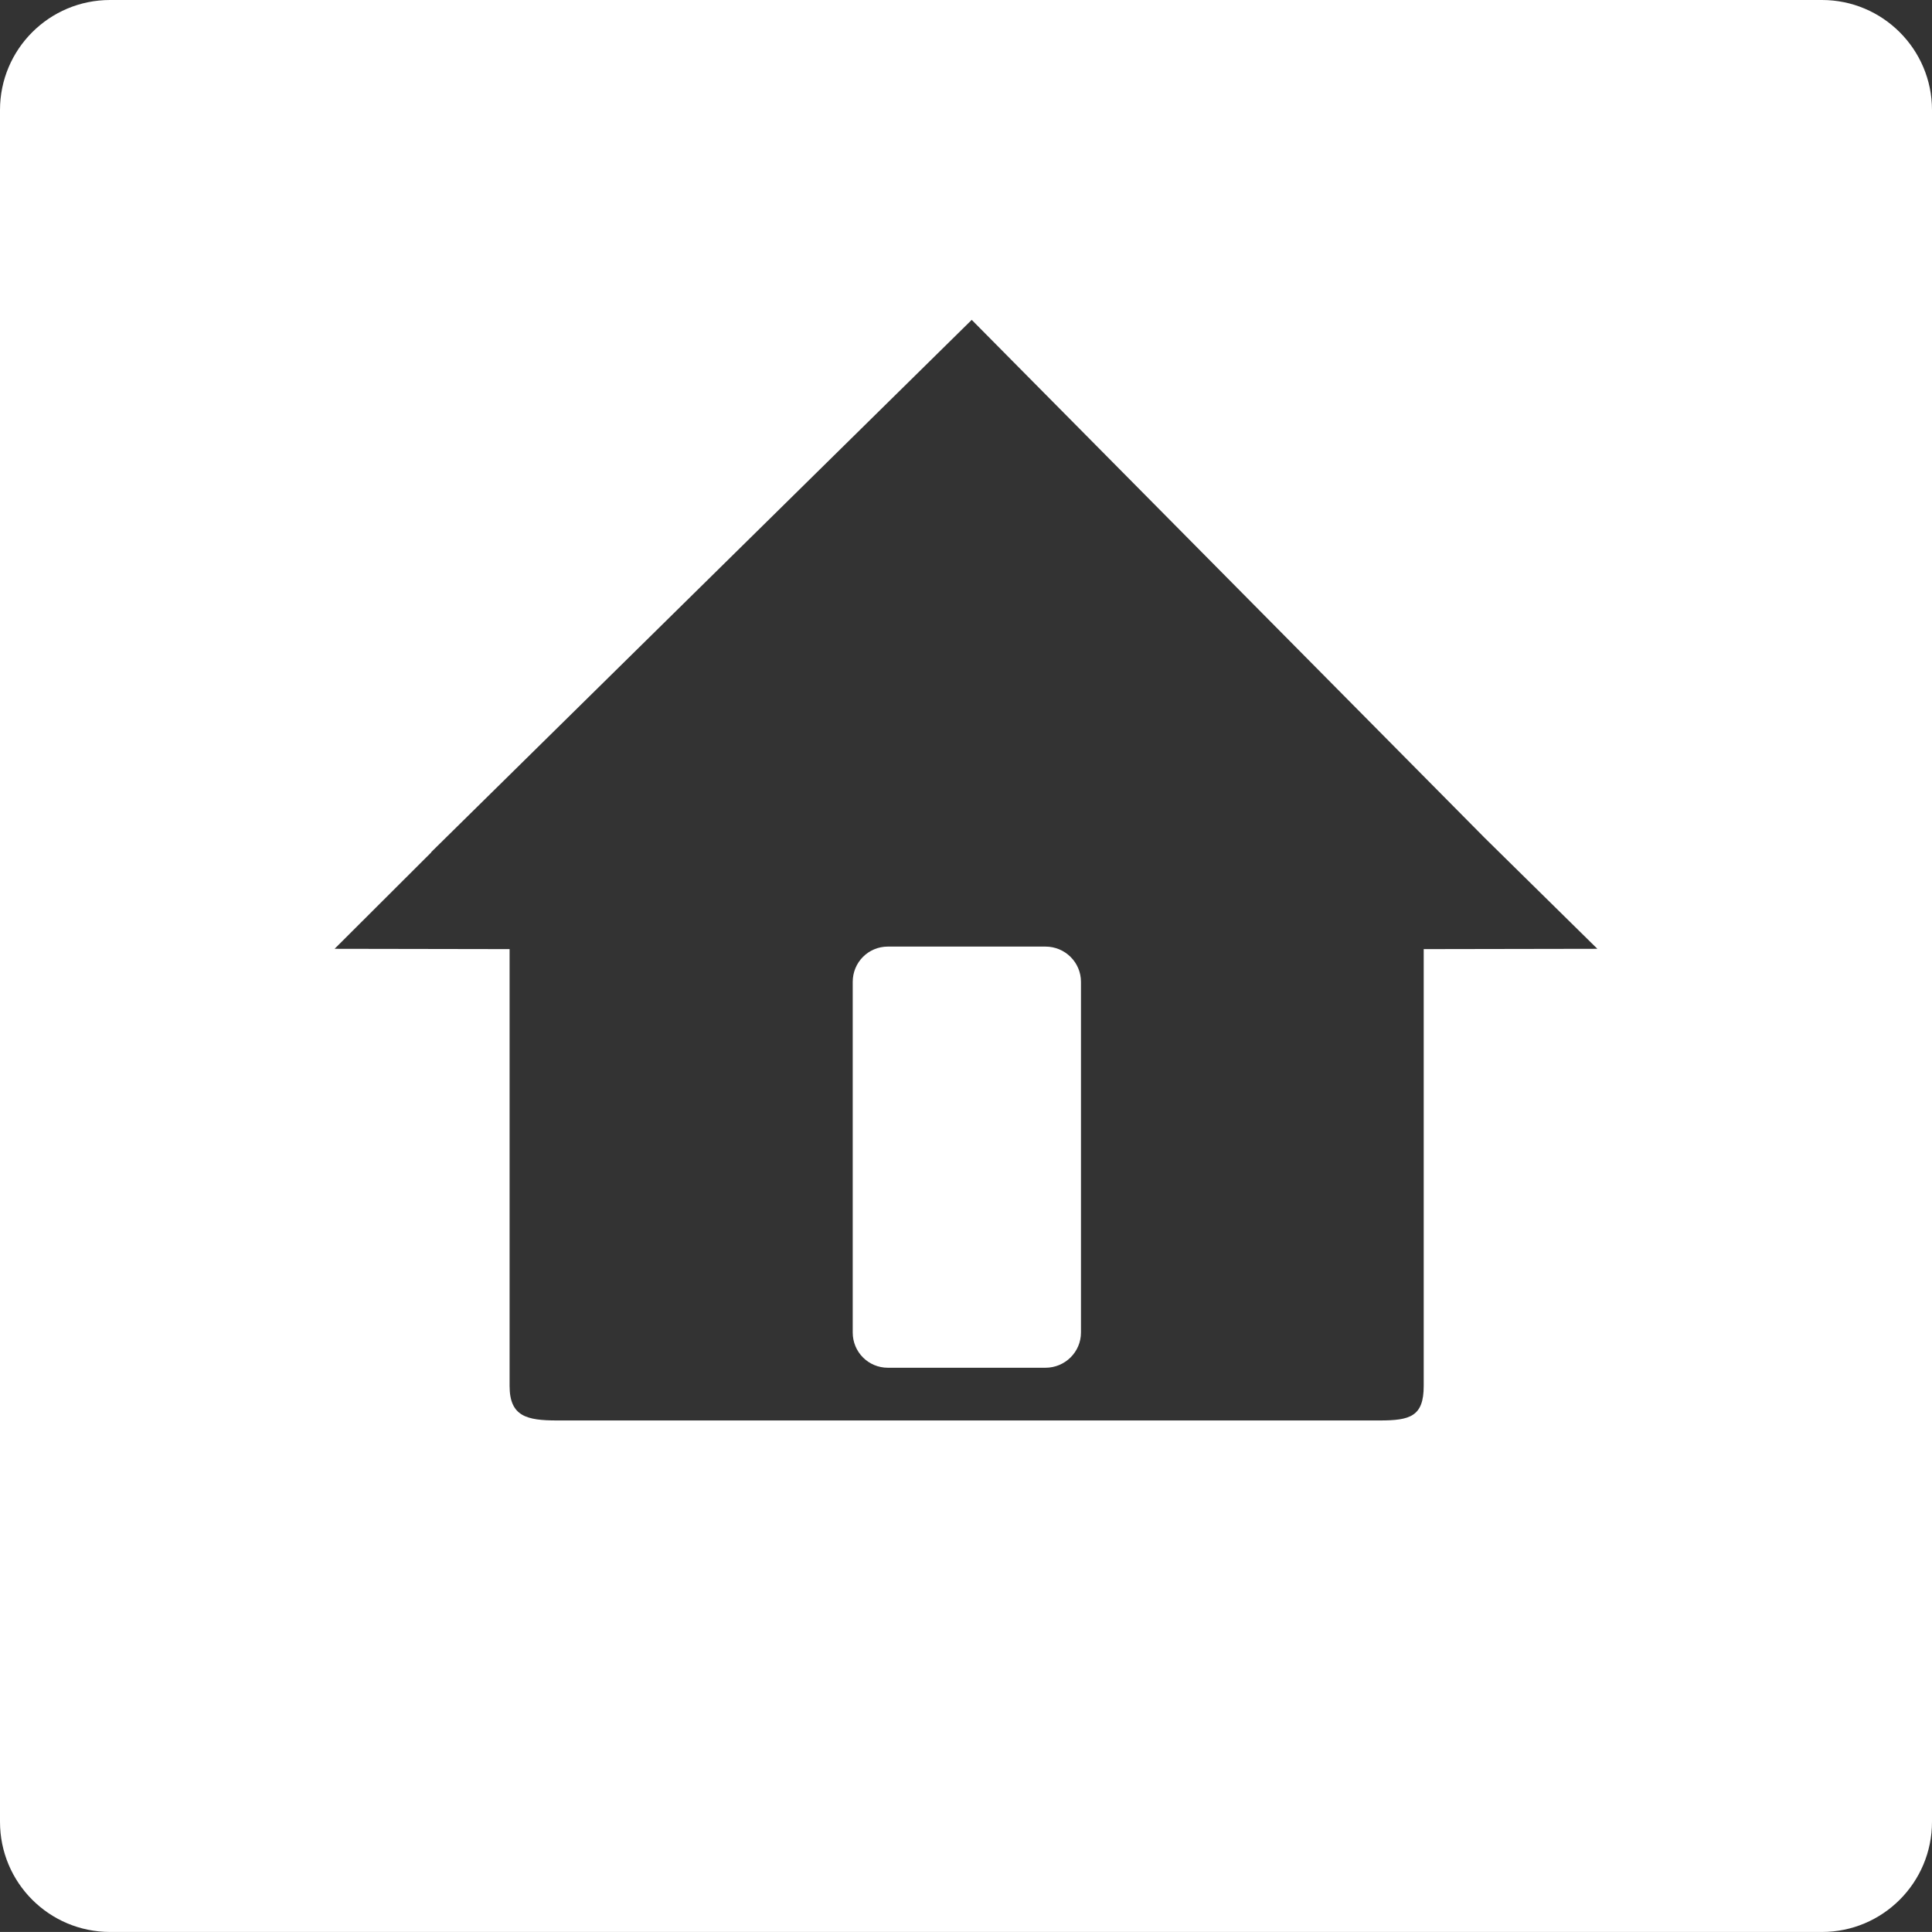 <?xml version="1.0" encoding="utf-8"?>
<!-- Generator: Adobe Illustrator 16.0.0, SVG Export Plug-In . SVG Version: 6.00 Build 0)  -->
<!DOCTYPE svg PUBLIC "-//W3C//DTD SVG 1.1//EN" "http://www.w3.org/Graphics/SVG/1.1/DTD/svg11.dtd">
<svg version="1.1" id="Layer_1" xmlns="http://www.w3.org/2000/svg" xmlns:xlink="http://www.w3.org/1999/xlink" x="0px" y="0px"
	 width="243.33px" height="243.325px" viewBox="0 0 243.33 243.325" enable-background="new 0 0 243.33 243.325"
	 xml:space="preserve">
<rect x="0" y="0" width="243.33" height="243.325" fill="#333333" stroke="none"/>
<path fill="#FFFFFF" d="M131.674,119.22h-19.849c-2.466,0-4.427,1.985-4.427,4.442v44.169c0,2.447,1.961,4.433,4.427,4.433h19.849
	c2.467,0,4.471-1.985,4.471-4.433v-44.169C136.145,121.205,134.141,119.22,131.674,119.22"/>
<path fill="#FFFFFF" d="M229.474,0H13.87C6.205,0,0,6.2,0,13.856V229.45c0,7.68,6.205,13.875,13.87,13.875h215.604
	c7.631,0,13.856-6.195,13.856-13.875V13.856C243.33,6.2,237.105,0,229.474,0 M179.312,119.538v55.019
	c0,3.845-1.715,4.346-5.55,4.346H70.18c-3.83,0-5.998-0.501-5.998-4.346v-55.019L42.141,119.5l12.175-12.146v-0.039l68.07-67.029
	l64.635,65.271l14.164,13.943L179.312,119.538z"/>
</svg>
